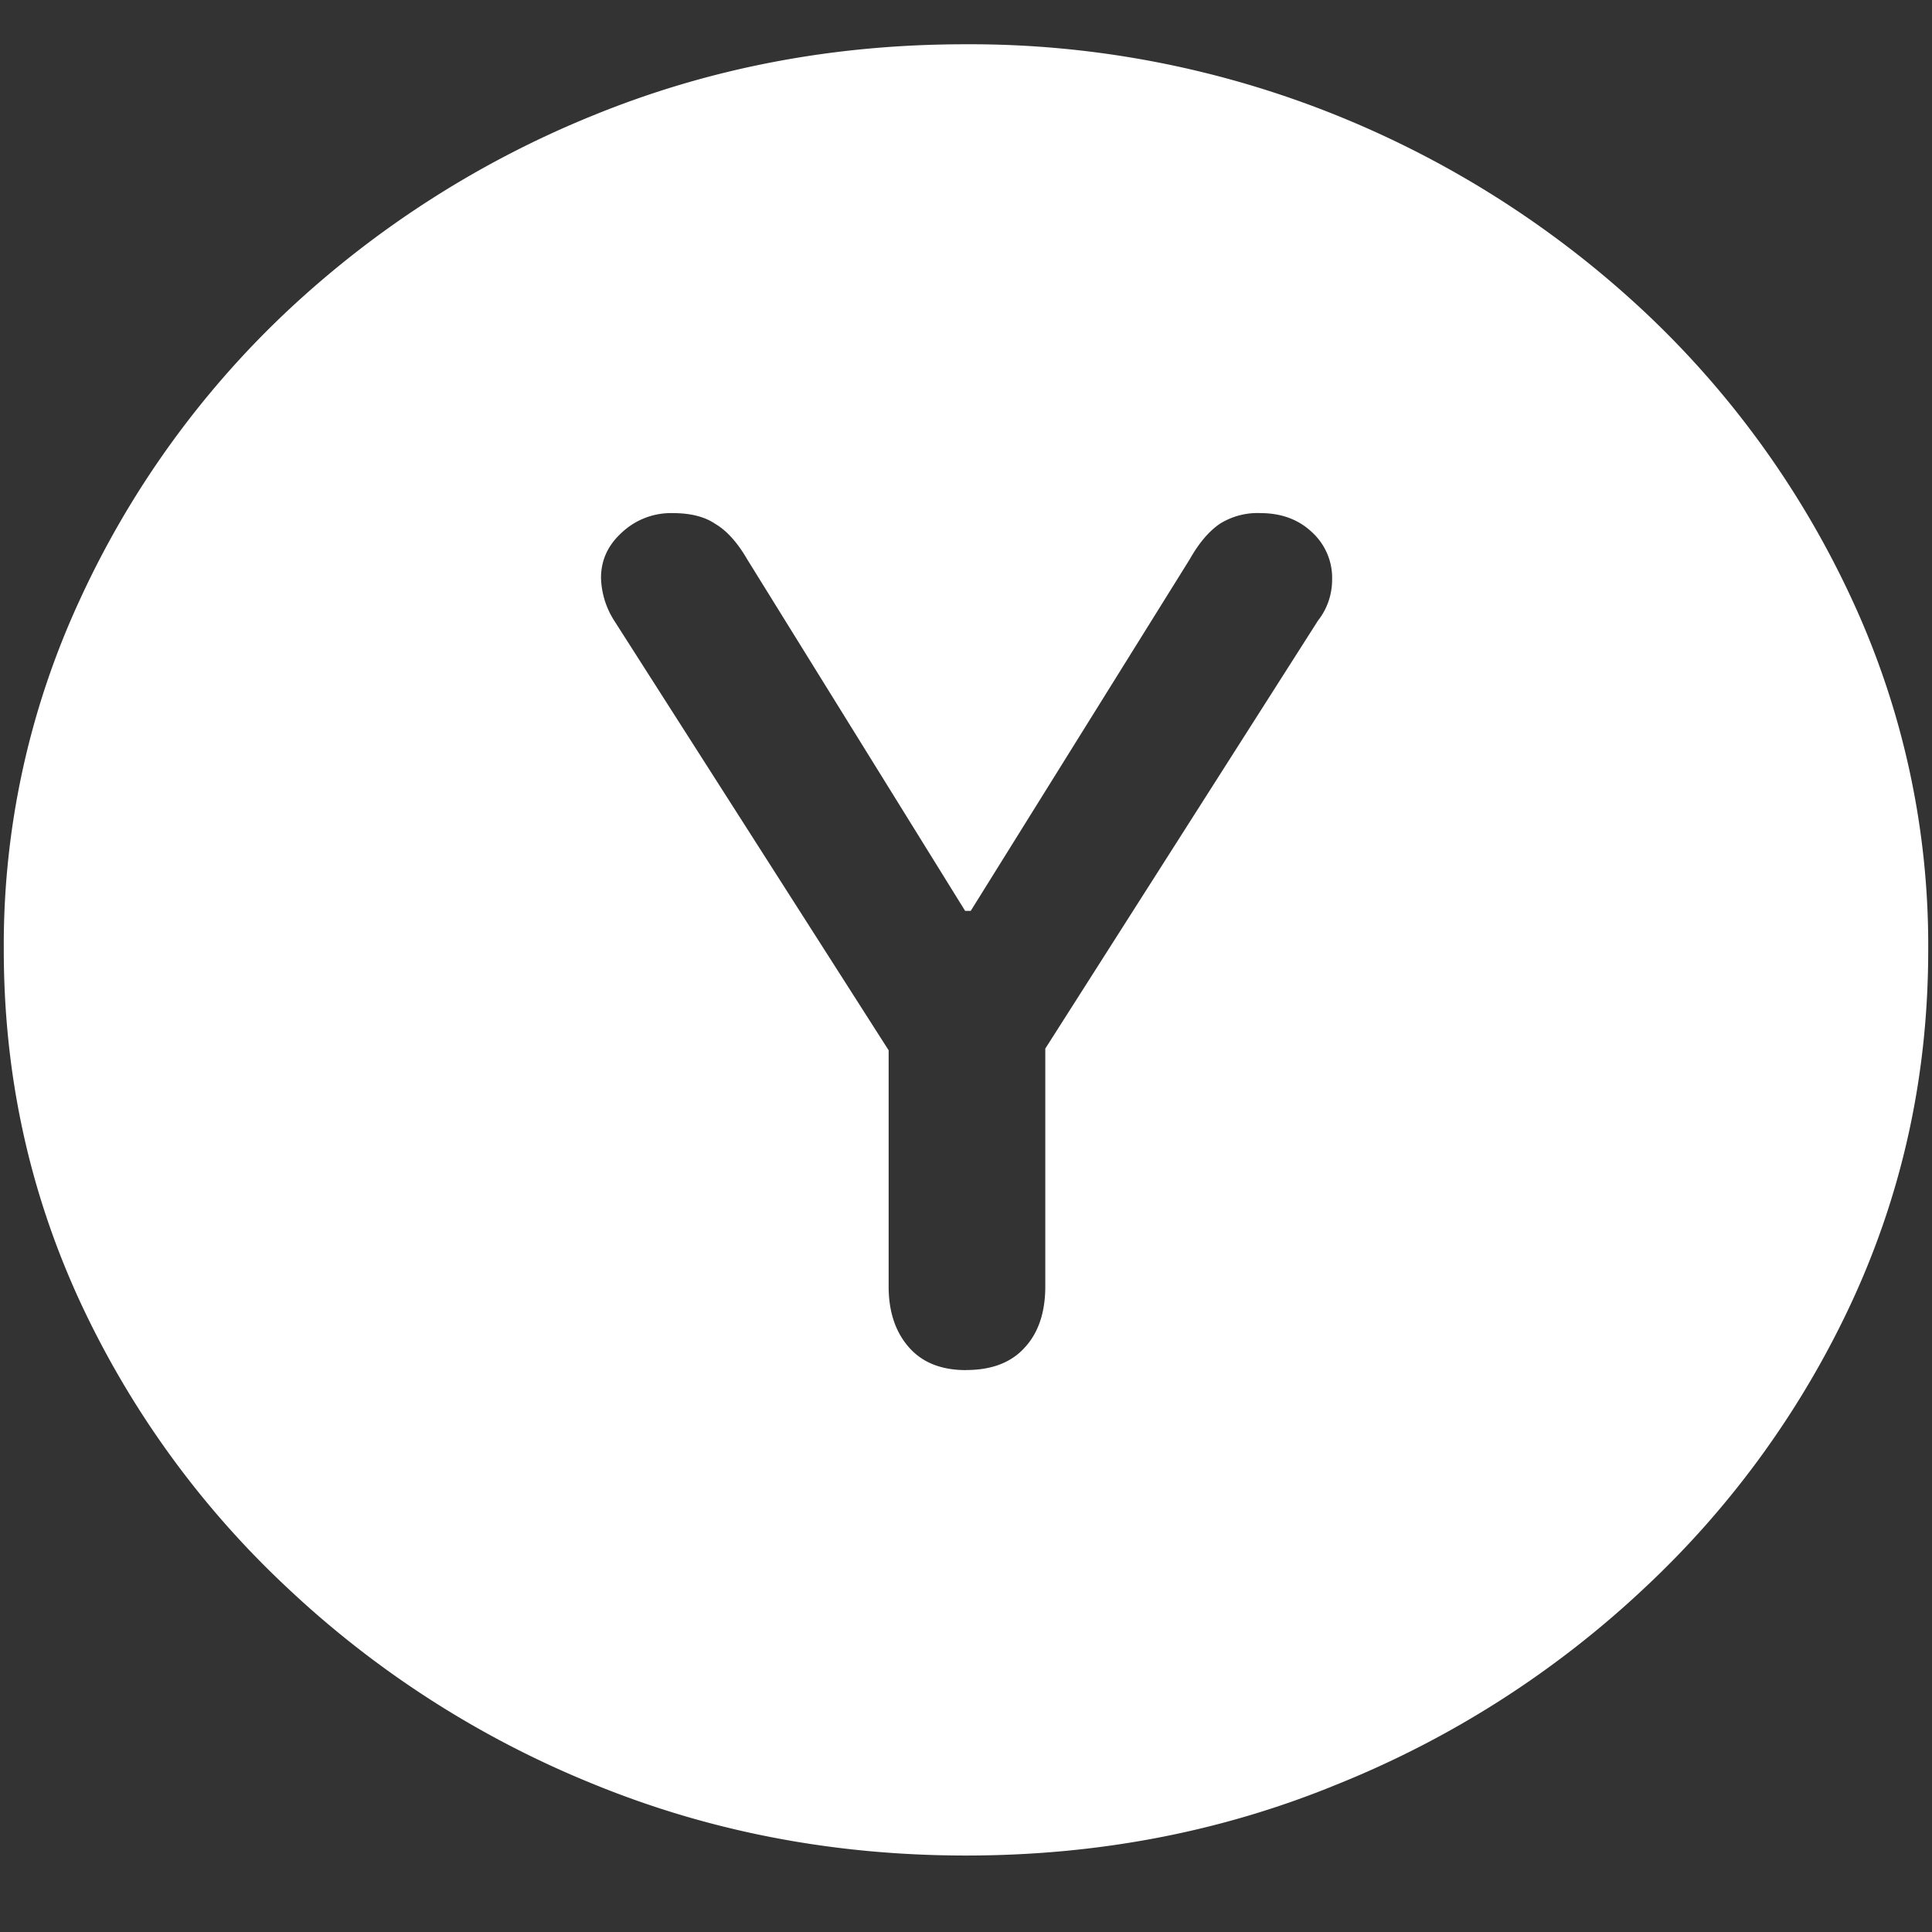 <svg xmlns="http://www.w3.org/2000/svg" width="24" height="24"><rect width="100%" height="100%" fill="#333333" stroke="none"/><path style="stroke:none;fill-rule:nonzero;fill:#fff;fill-opacity:1" d="M12 23.05c1.633 0 3.168-.292 4.605-.882a12.22 12.22 0 0 0 3.82-2.438 11.467 11.467 0 0 0 2.59-3.582c.626-1.363.938-2.808.938-4.347a10.2 10.2 0 0 0-.937-4.332 11.53 11.53 0 0 0-2.59-3.598 12.361 12.361 0 0 0-3.82-2.437A12.166 12.166 0 0 0 11.987.55c-1.633 0-3.172.293-4.617.883A12.307 12.307 0 0 0 3.562 3.87 11.523 11.523 0 0 0 .985 7.465 10.2 10.2 0 0 0 .047 11.8c0 1.539.312 2.984.937 4.347a11.467 11.467 0 0 0 2.59 3.582 12.236 12.236 0 0 0 3.809 2.438c1.445.59 2.984.883 4.617.883Zm0-6.03c-.313 0-.55-.098-.715-.29-.164-.19-.246-.44-.246-.75v-2.933L7.63 7.71a1.035 1.035 0 0 1-.164-.531c0-.22.086-.407.258-.563a.891.891 0 0 1 .632-.242c.22 0 .395.043.528.133.14.082.273.226.398.441l2.707 4.367h.07l2.72-4.367c.117-.207.242-.351.374-.441a.88.88 0 0 1 .504-.133c.258 0 .469.078.633.23a.768.768 0 0 1 .258.598c0 .18-.059.36-.176.508l-3.387 5.316v2.953c0 .325-.086.579-.257.762-.165.184-.407.278-.727.278Zm0 0"/></svg>